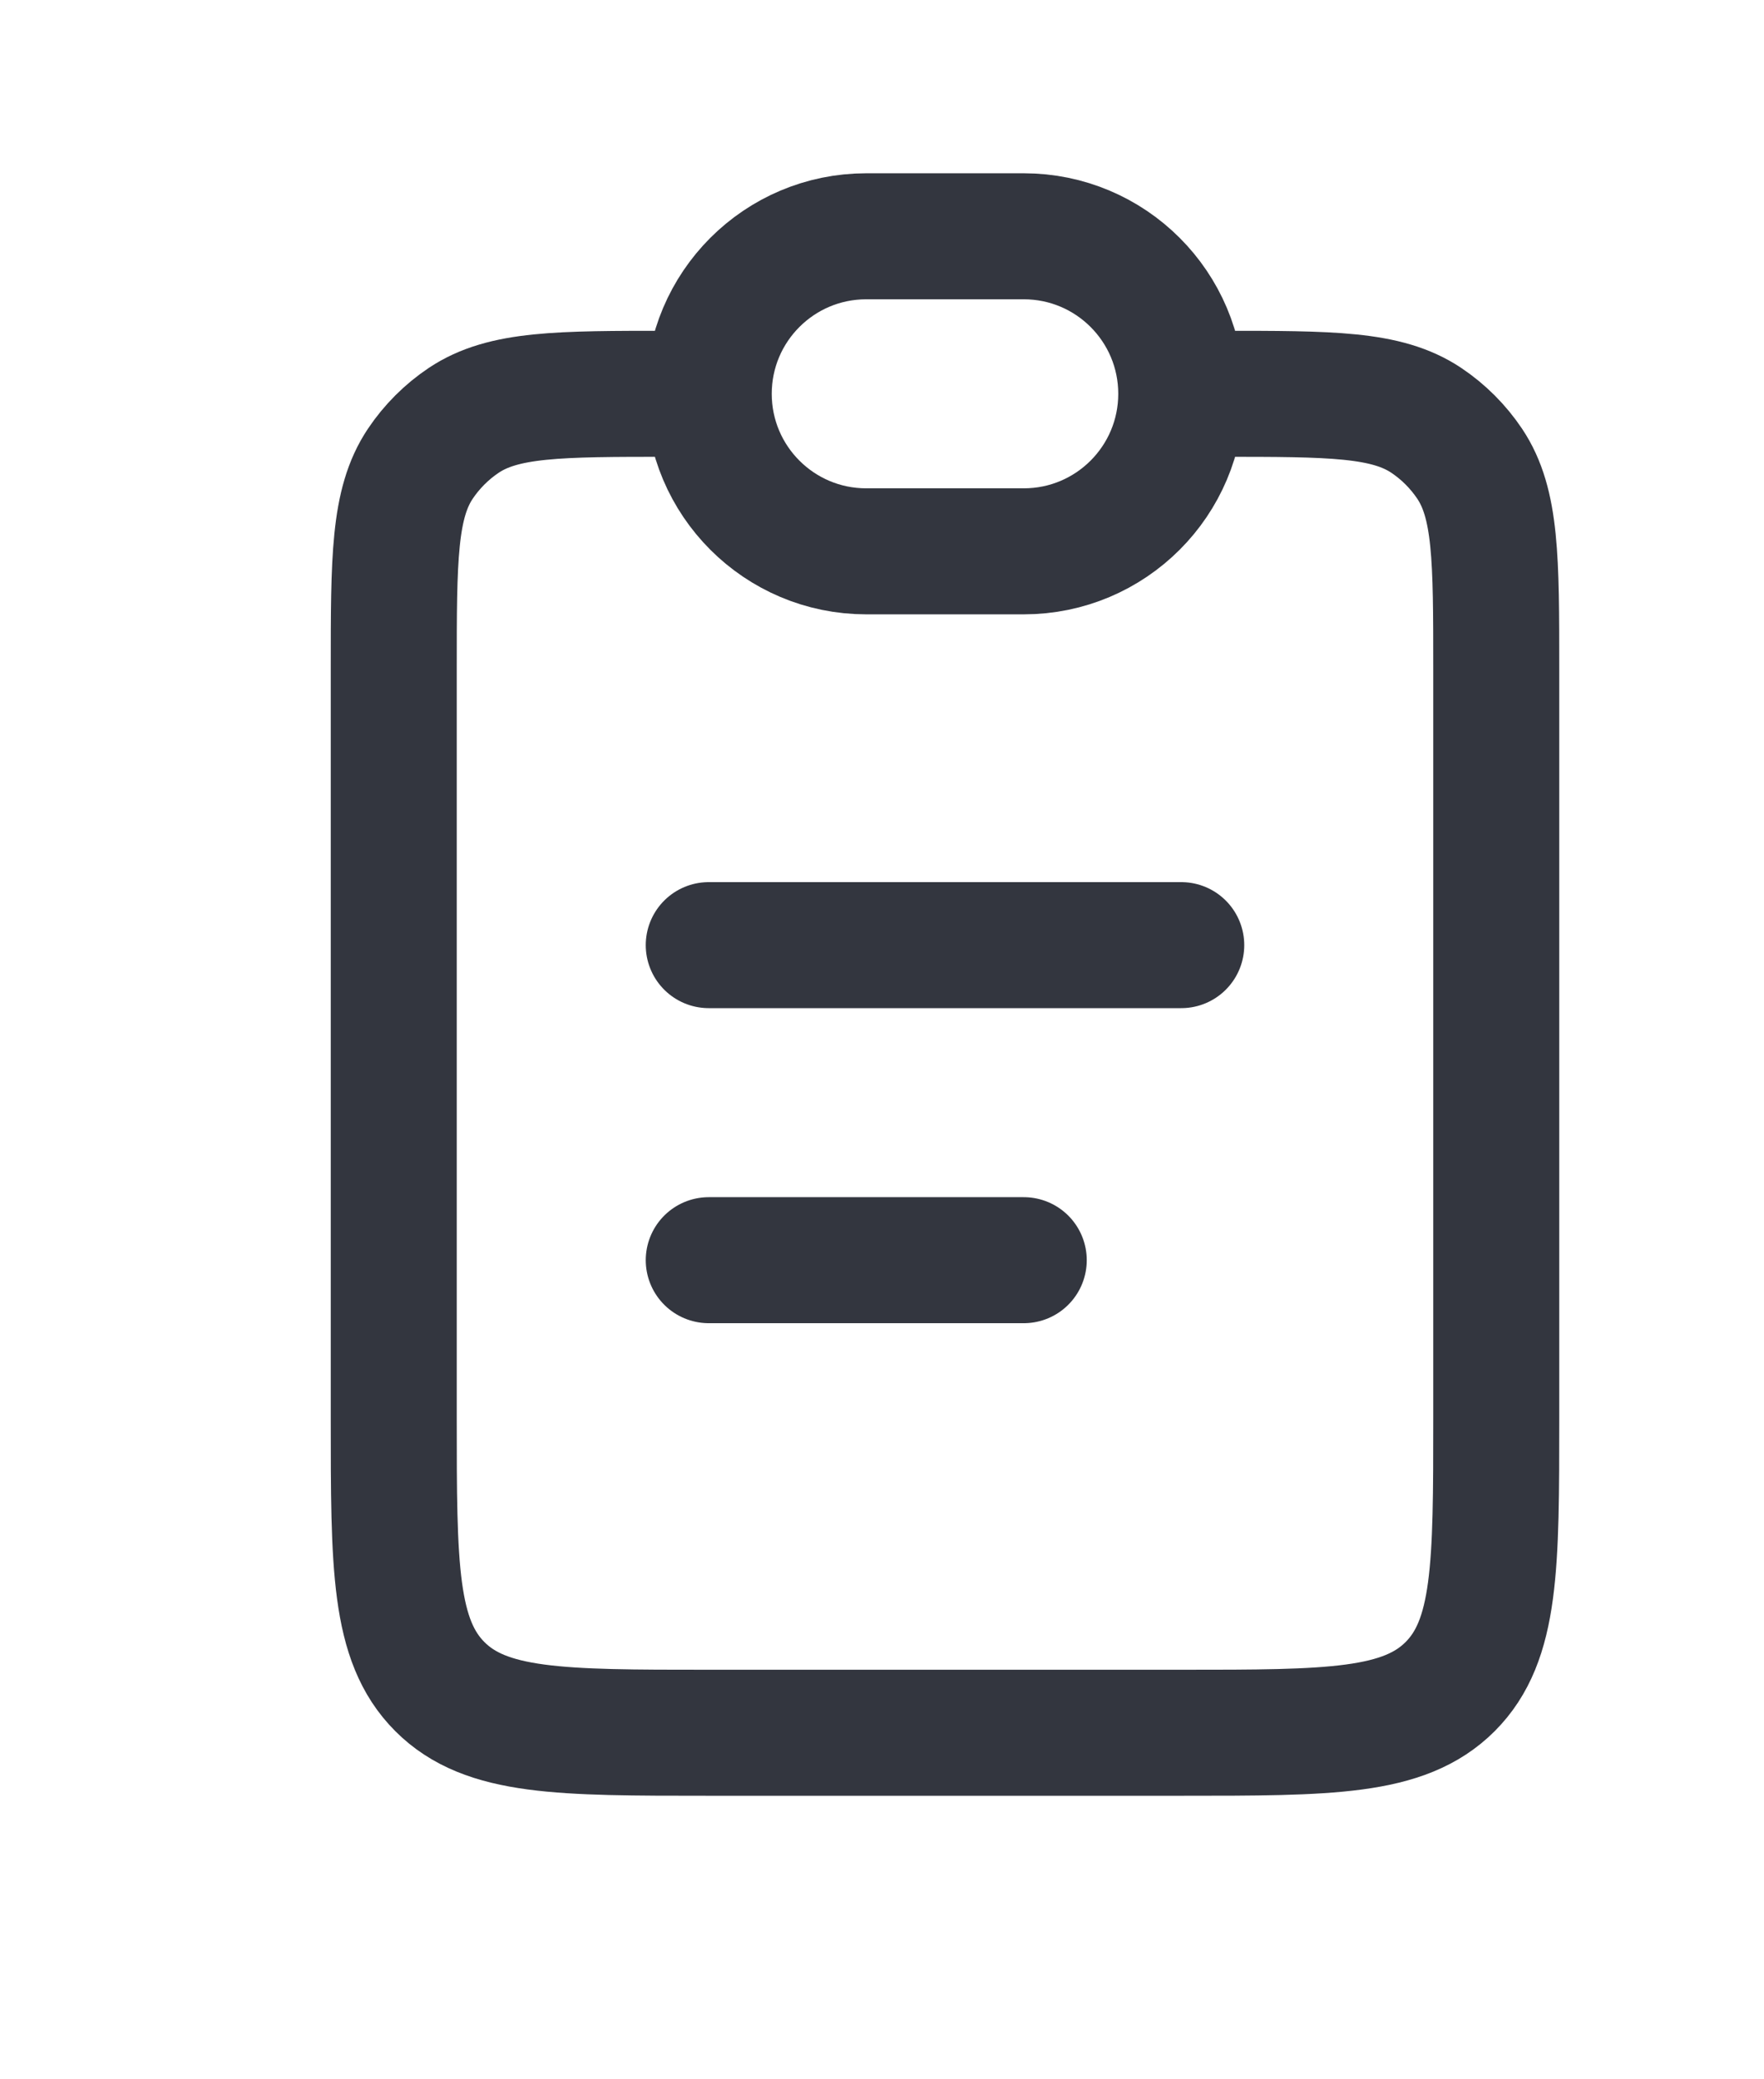 <svg width="28" height="33" viewBox="0 0 28 33" fill="none" xmlns="http://www.w3.org/2000/svg">
<g clip-path="url(#clip0_132_5653)">
<path d="M19.375 6.25C21.131 6.25 22.008 6.25 22.639 6.671C22.912 6.854 23.146 7.088 23.329 7.361C23.75 7.992 23.75 8.869 23.75 10.625V22.5C23.75 24.857 23.75 26.035 23.018 26.768C22.285 27.5 21.107 27.5 18.75 27.5H11.25C8.893 27.5 7.714 27.5 6.982 26.768C6.25 26.035 6.25 24.857 6.25 22.5V10.625C6.25 8.869 6.25 7.992 6.671 7.361C6.854 7.088 7.088 6.854 7.361 6.671C7.992 6.25 8.869 6.25 10.625 6.25" stroke="#33363F" stroke-width="2"/>
<path d="M11.25 6.25C11.25 4.869 12.369 3.75 13.75 3.75H16.25C17.631 3.75 18.75 4.869 18.75 6.25C18.75 7.631 17.631 8.75 16.25 8.75H13.75C12.369 8.75 11.25 7.631 11.25 6.25Z" stroke="#33363F" stroke-width="2"/>
<path d="M11.25 15L18.75 15" stroke="#33363F" stroke-width="2" stroke-linecap="round"/>
<path d="M11.25 20L16.25 20" stroke="#33363F" stroke-width="2" stroke-linecap="round"/>
</g>
<defs>
<clipPath id="clip0_132_5653">
<rect width="28" height="33" fill="white"/>
</clipPath>
</defs>
</svg>
